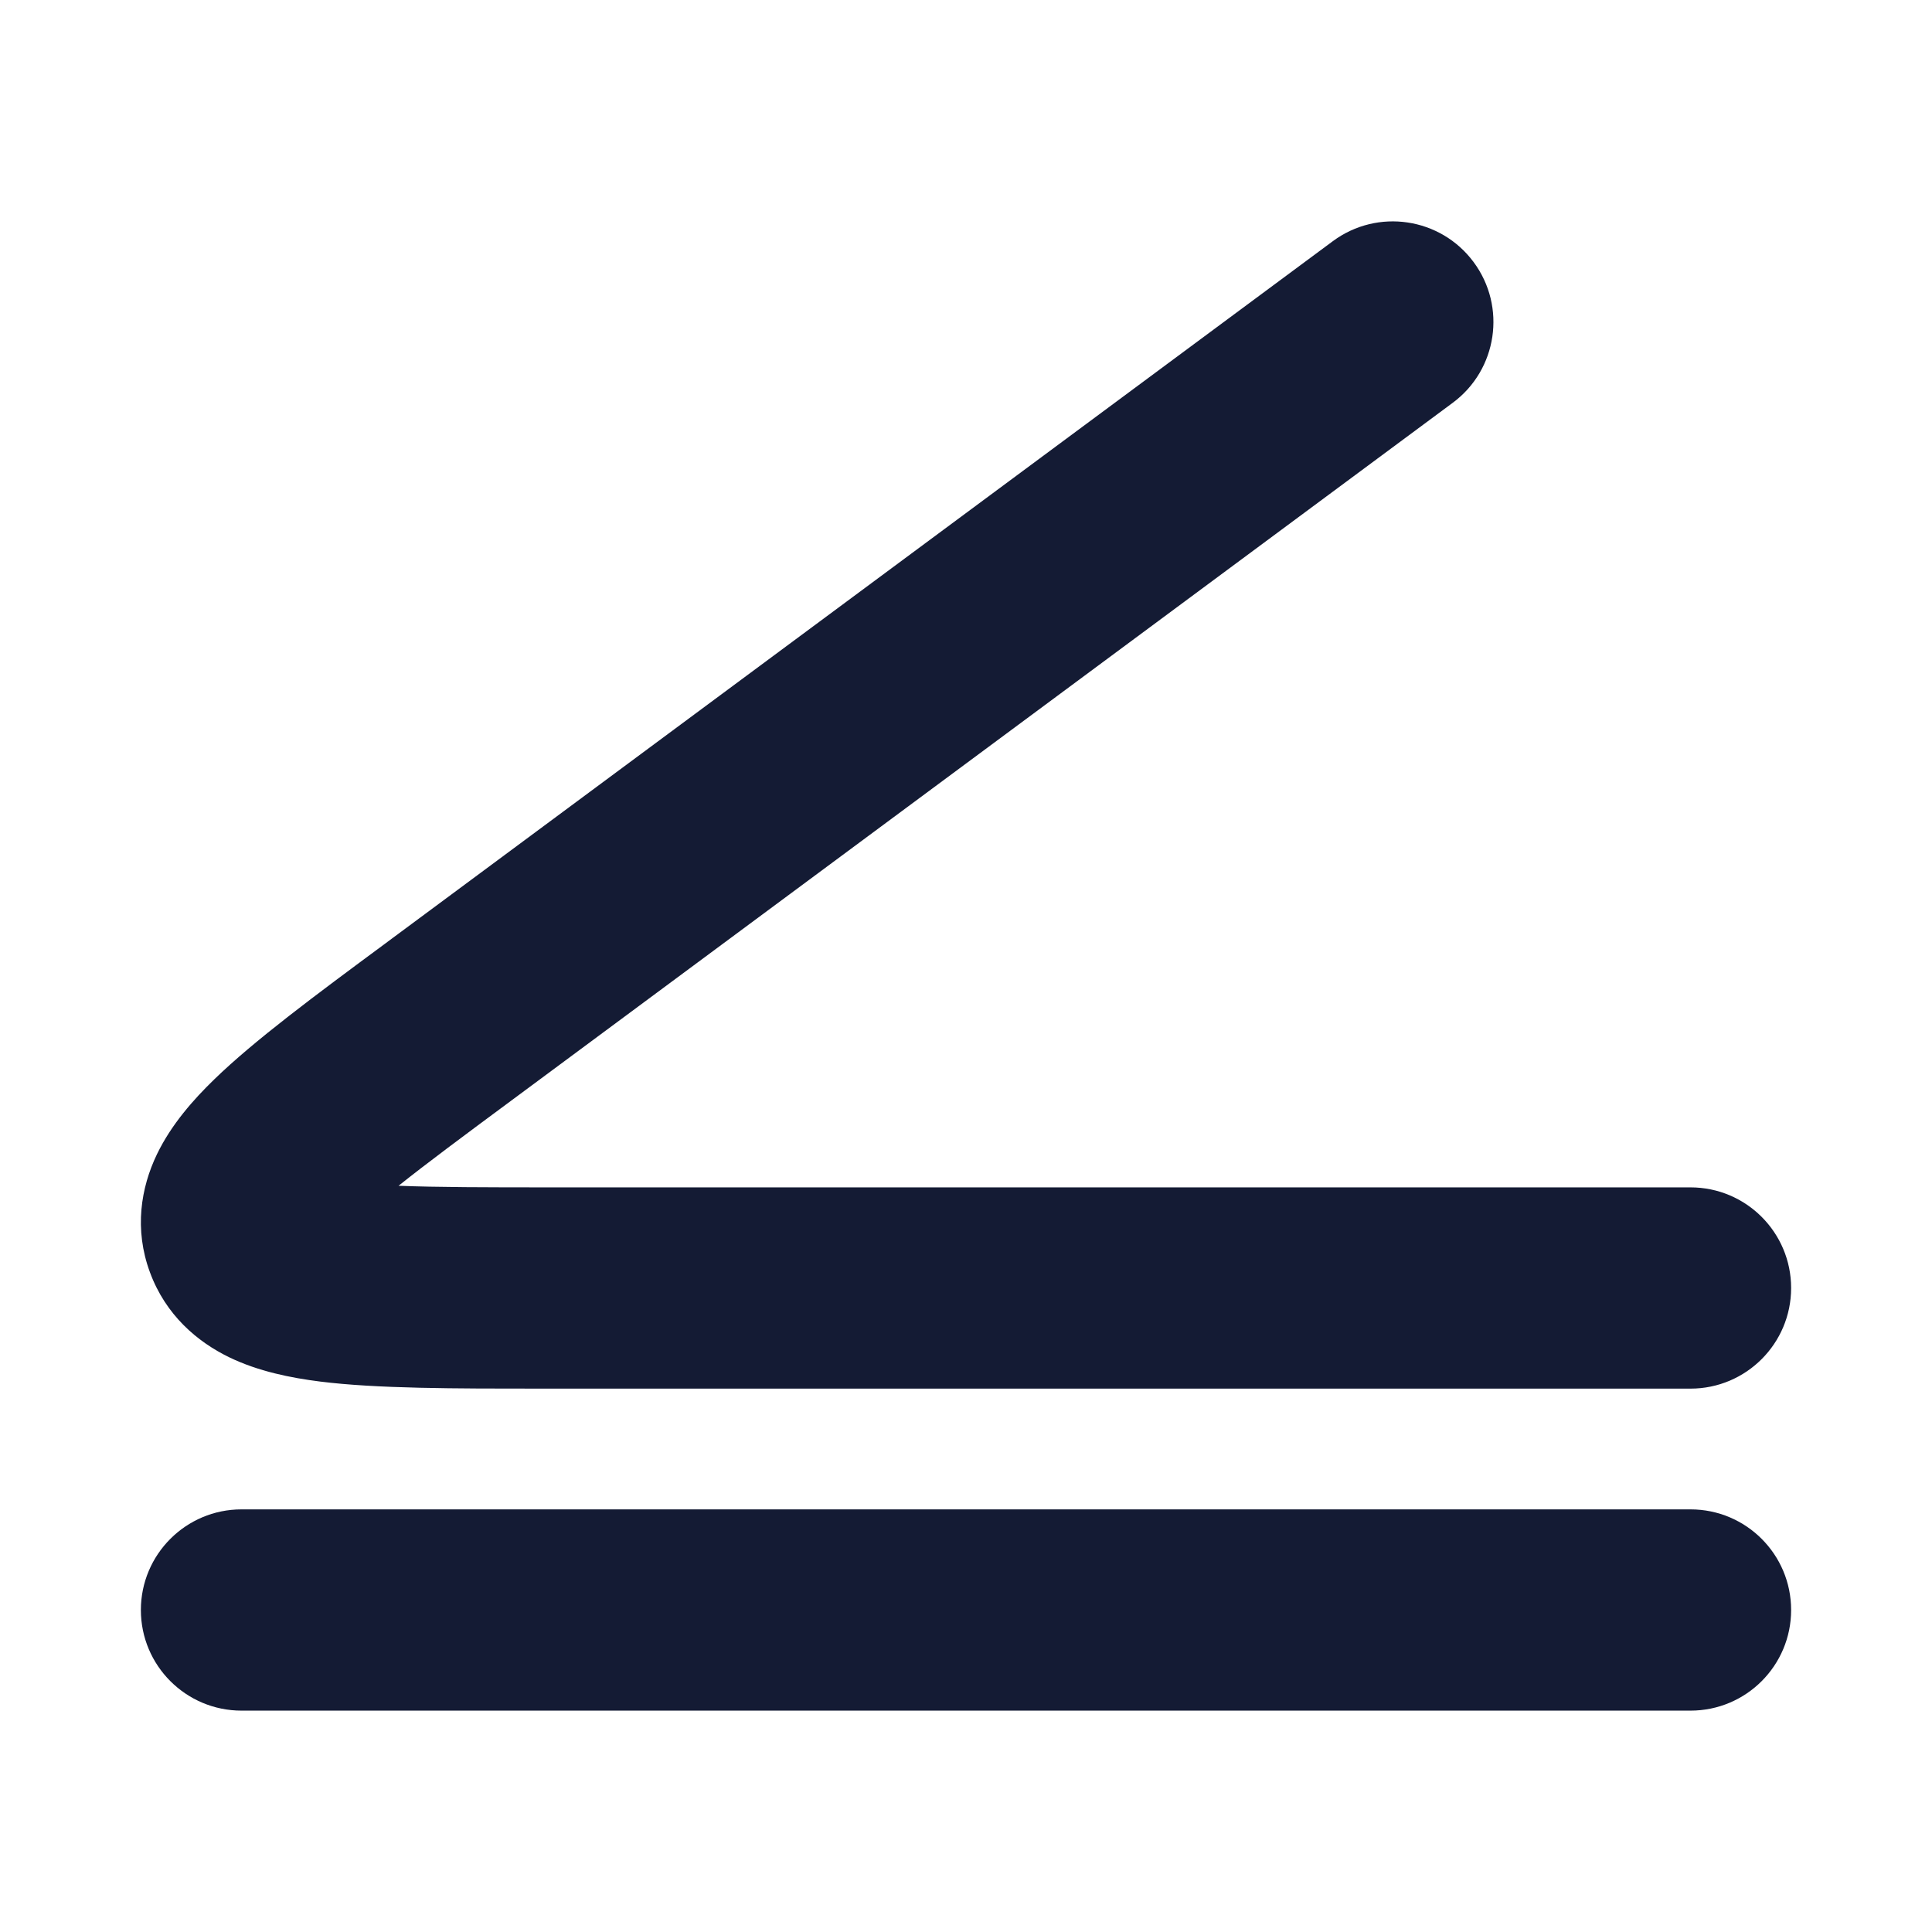 <svg width="24" height="24" viewBox="0 0 24 24" fill="none" xmlns="http://www.w3.org/2000/svg">
<path fill-rule="evenodd" clip-rule="evenodd" d="M1.75 20C1.75 19.31 2.31 18.75 3 18.75H21C21.691 18.75 22.25 19.31 22.25 20C22.25 20.69 21.691 21.25 21 21.25H3C2.31 21.25 1.75 20.69 1.75 20Z" fill="#141B34"/>
<path fill-rule="evenodd" clip-rule="evenodd" d="M18.306 3.256C18.717 3.81 18.601 4.593 18.046 5.004L6.35 13.673C5.761 14.109 5.302 14.45 4.951 14.73C5.428 14.749 6.043 14.75 6.838 14.75H21C21.69 14.75 22.25 15.31 22.25 16C22.25 16.69 21.69 17.25 21 17.25L6.749 17.25C5.635 17.25 4.678 17.25 3.975 17.162C3.612 17.116 3.209 17.036 2.846 16.86C2.449 16.667 2.058 16.335 1.863 15.806C1.664 15.27 1.75 14.753 1.95 14.338C2.129 13.967 2.405 13.657 2.663 13.407C3.161 12.924 3.916 12.364 4.787 11.72C4.812 11.701 4.836 11.683 4.862 11.664L16.557 2.996C17.112 2.585 17.895 2.701 18.306 3.256Z" fill="#141B34"/>
</svg>
